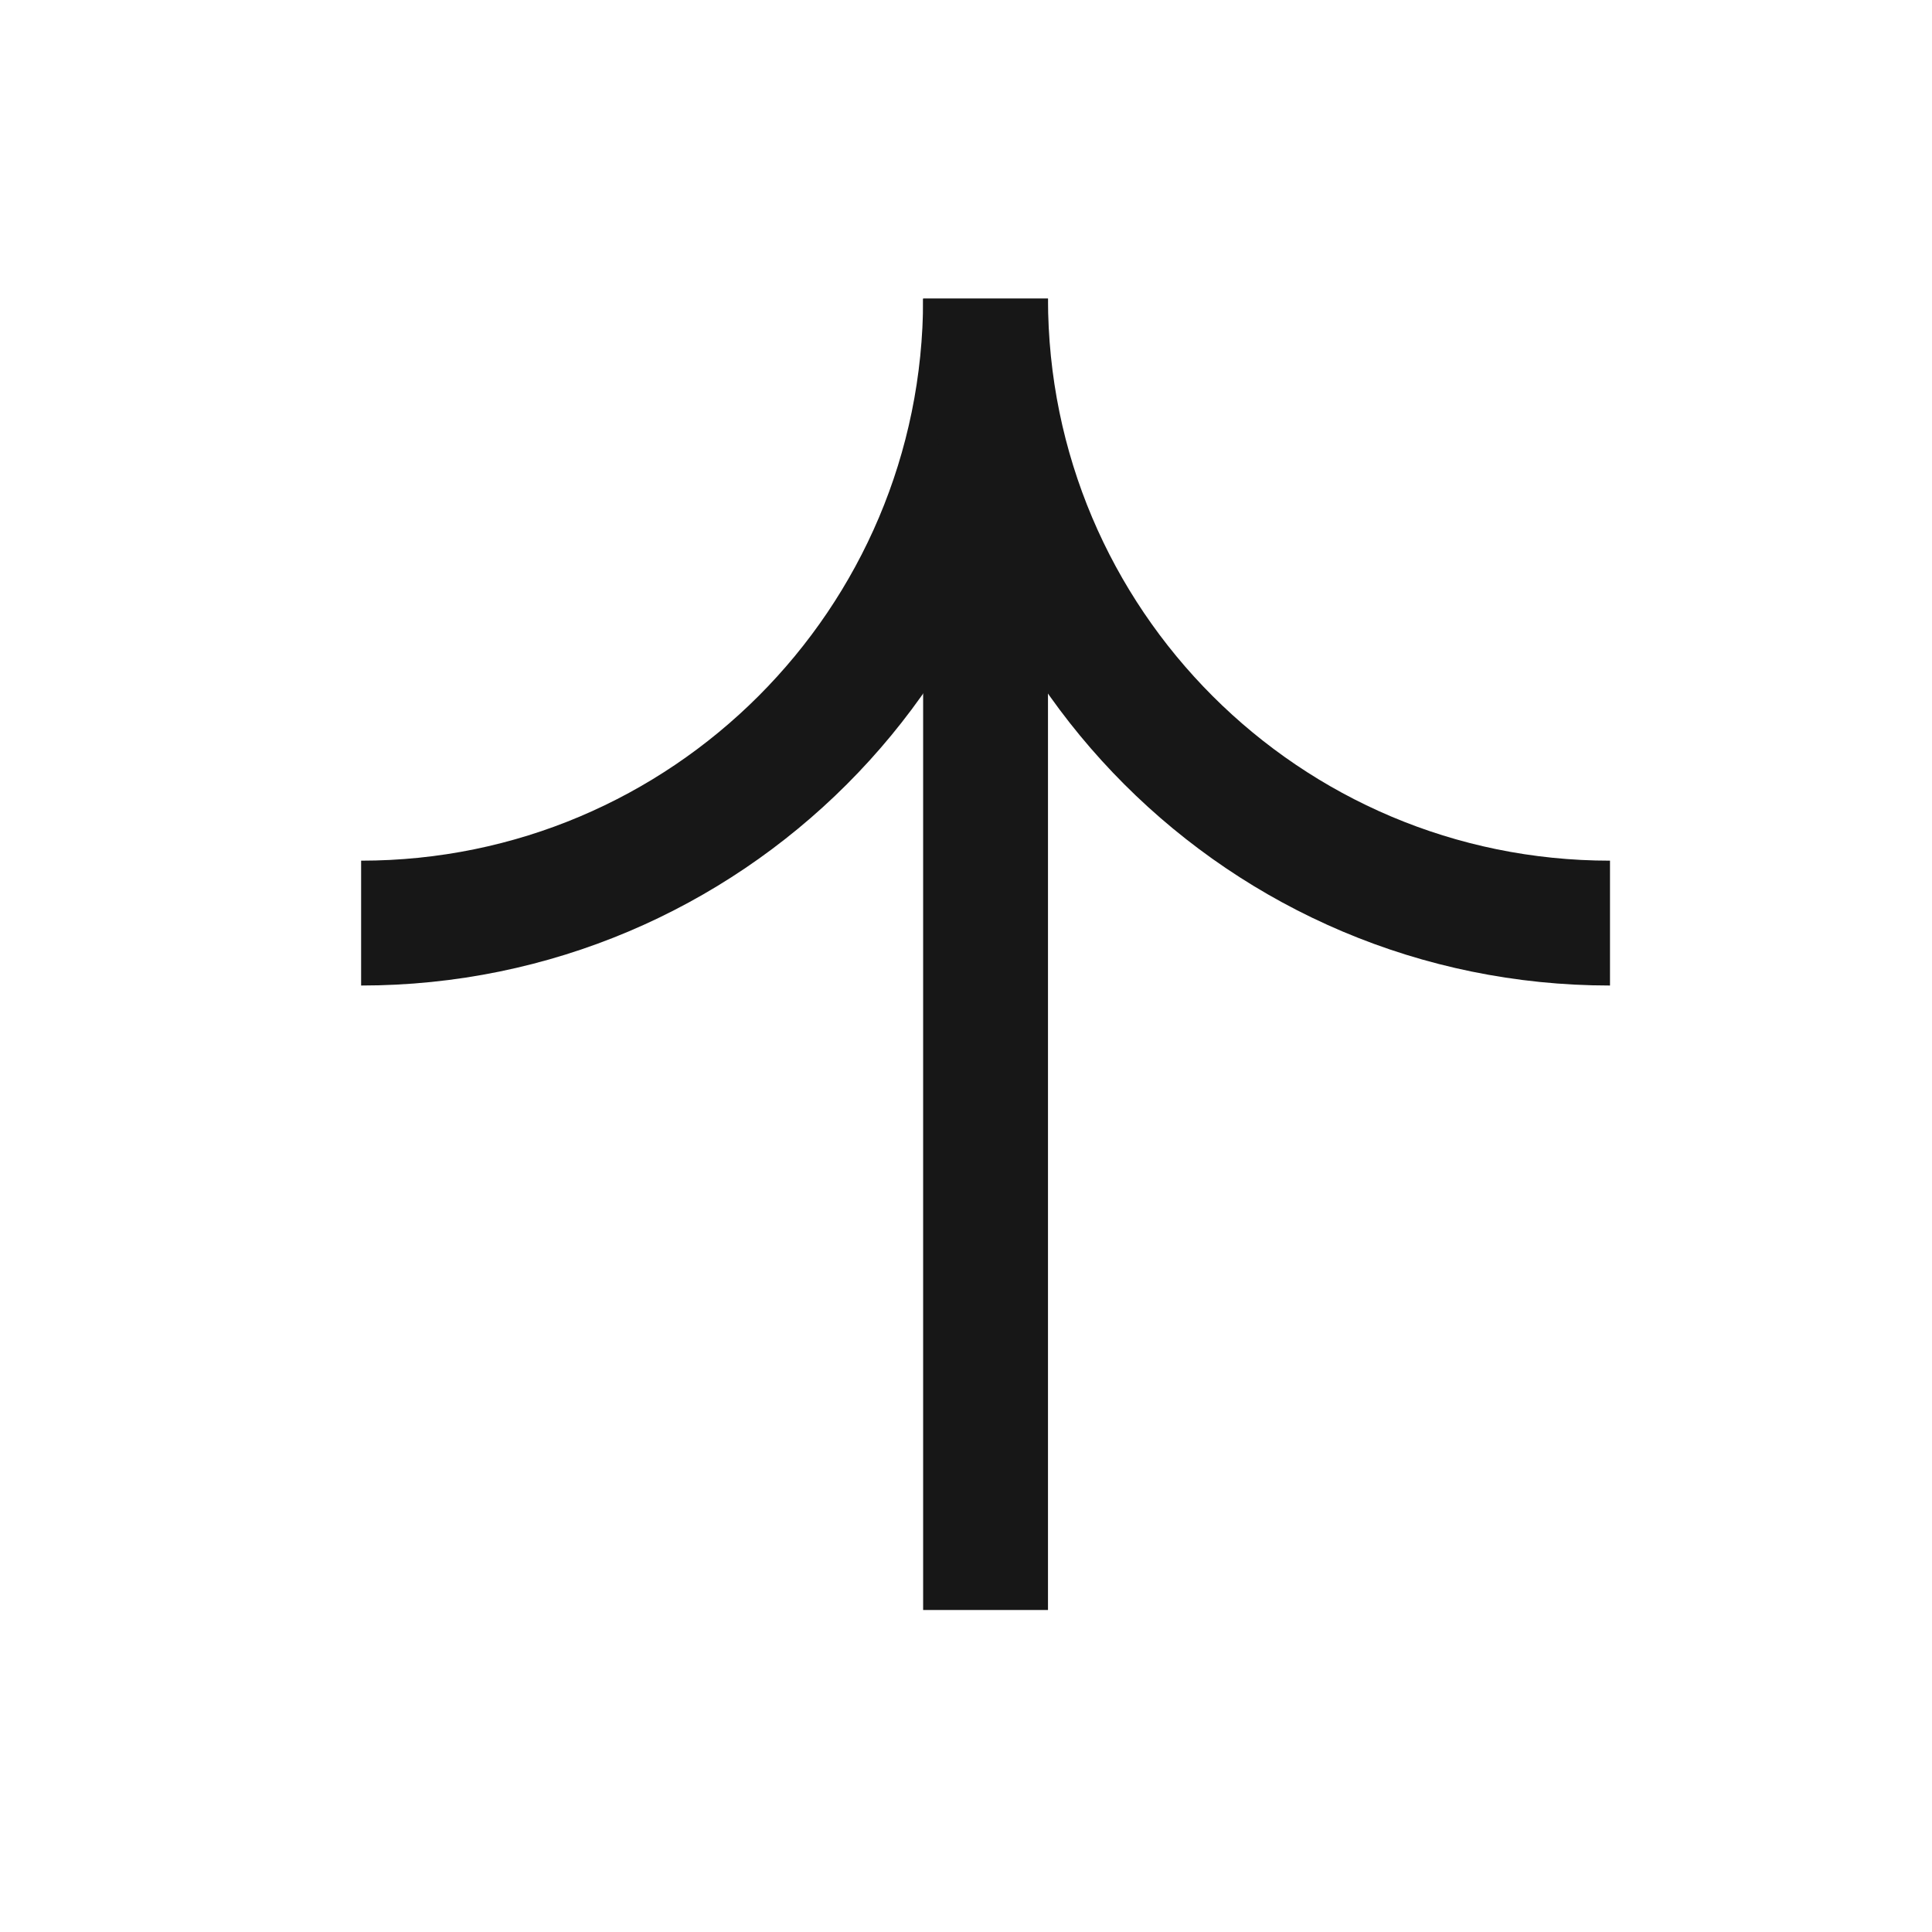 <svg width="24" height="24" viewBox="0 0 24 24" fill="none" xmlns="http://www.w3.org/2000/svg">
<path d="M12.243 3.71C12.243 7.994 8.77 11.467 4.486 11.467" stroke="#171717" stroke-width="1.551"/>
<path d="M12.243 3.71C12.243 7.994 15.716 11.467 20 11.467" stroke="#171717" stroke-width="1.551"/>
<path d="M12.243 6.037L12.243 20" stroke="#171717" stroke-width="1.551"/>
</svg>
